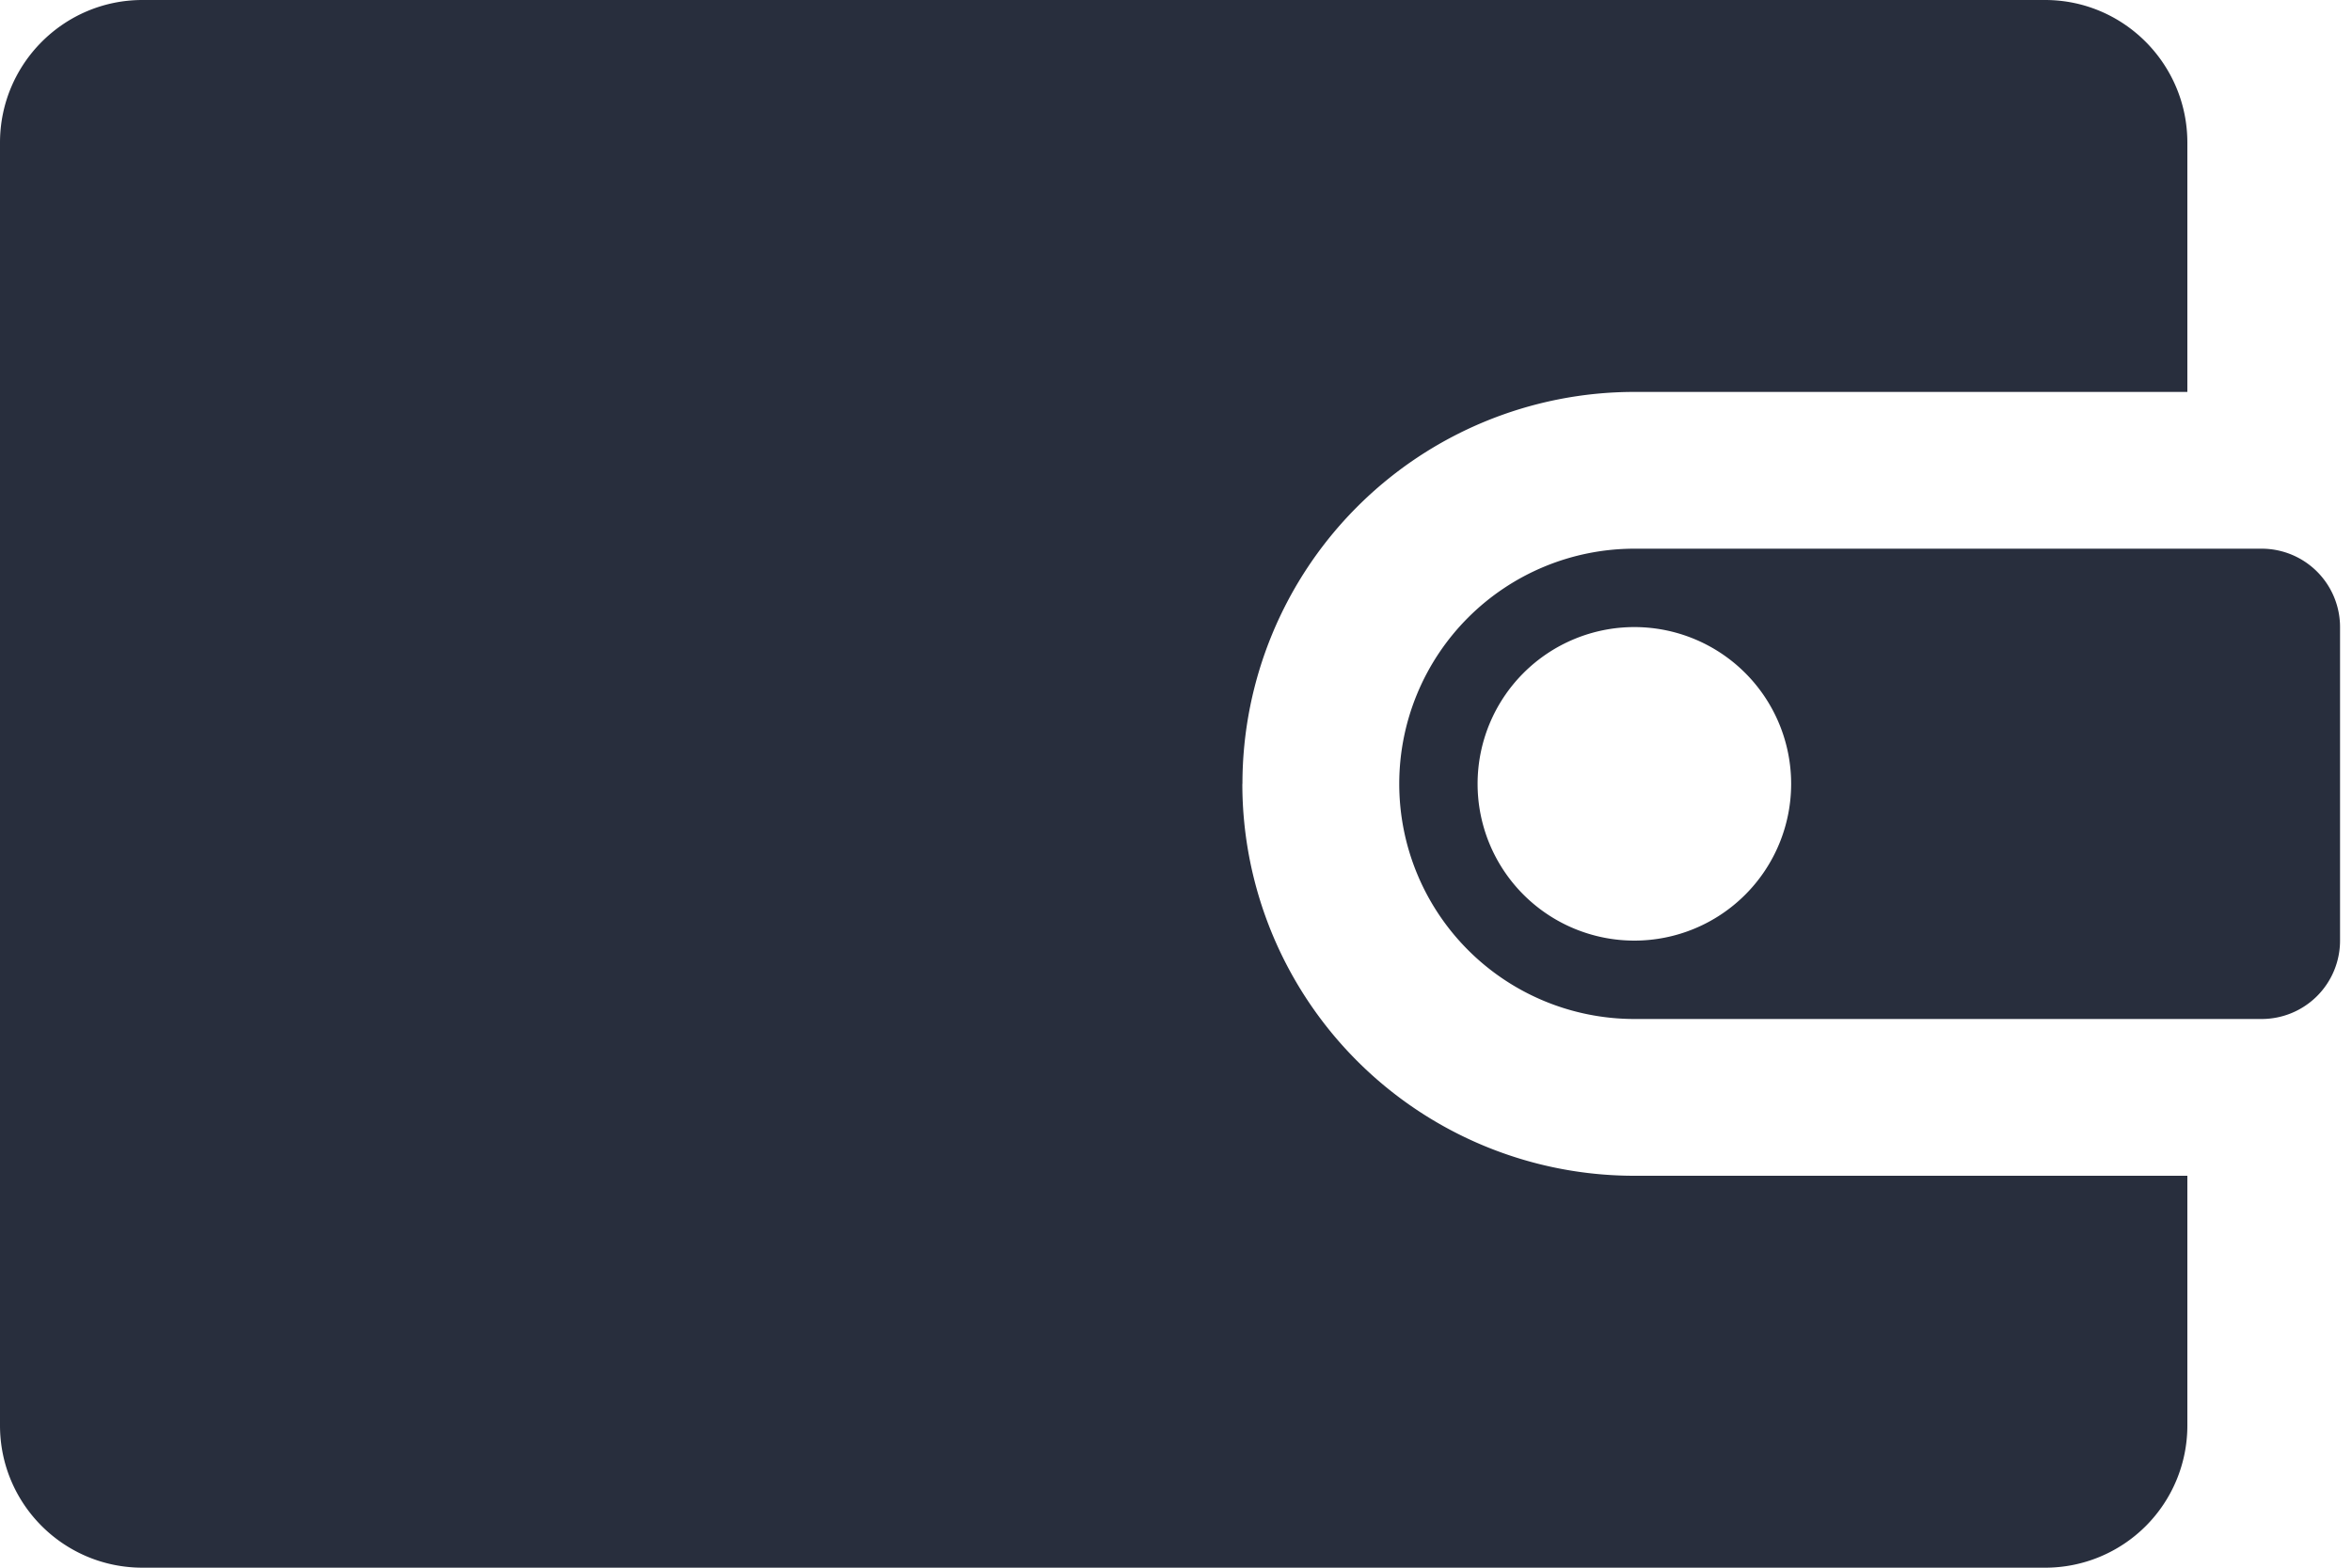 <svg xmlns="http://www.w3.org/2000/svg" width="24" height="16" viewBox="0 0 24 16">
    <g fill="#282E3D" fill-rule="nonzero" opacity="1">
        <path d="M23.078 5.6h-6.4a2.4 2.4 0 1 0 0 4.8h6.4a.8.8 0 0 0 .8-.8V6.4a.8.8 0 0 0-.8-.8zm-6.4 4a1.6 1.6 0 1 1-.001-3.2 1.6 1.6 0 0 1 0 3.2z"/>
        <path d="M12.678 8a4 4 0 0 1 4-4h5.642V1.456C22.32.653 21.67 0 20.868 0H1.454C.651 0 0 .653 0 1.456v13.092C0 15.351.651 16 1.454 16h19.414a1.45 1.45 0 0 0 1.452-1.451V12h-5.643a4 4 0 0 1-4-4z"/>
    </g>
</svg>
